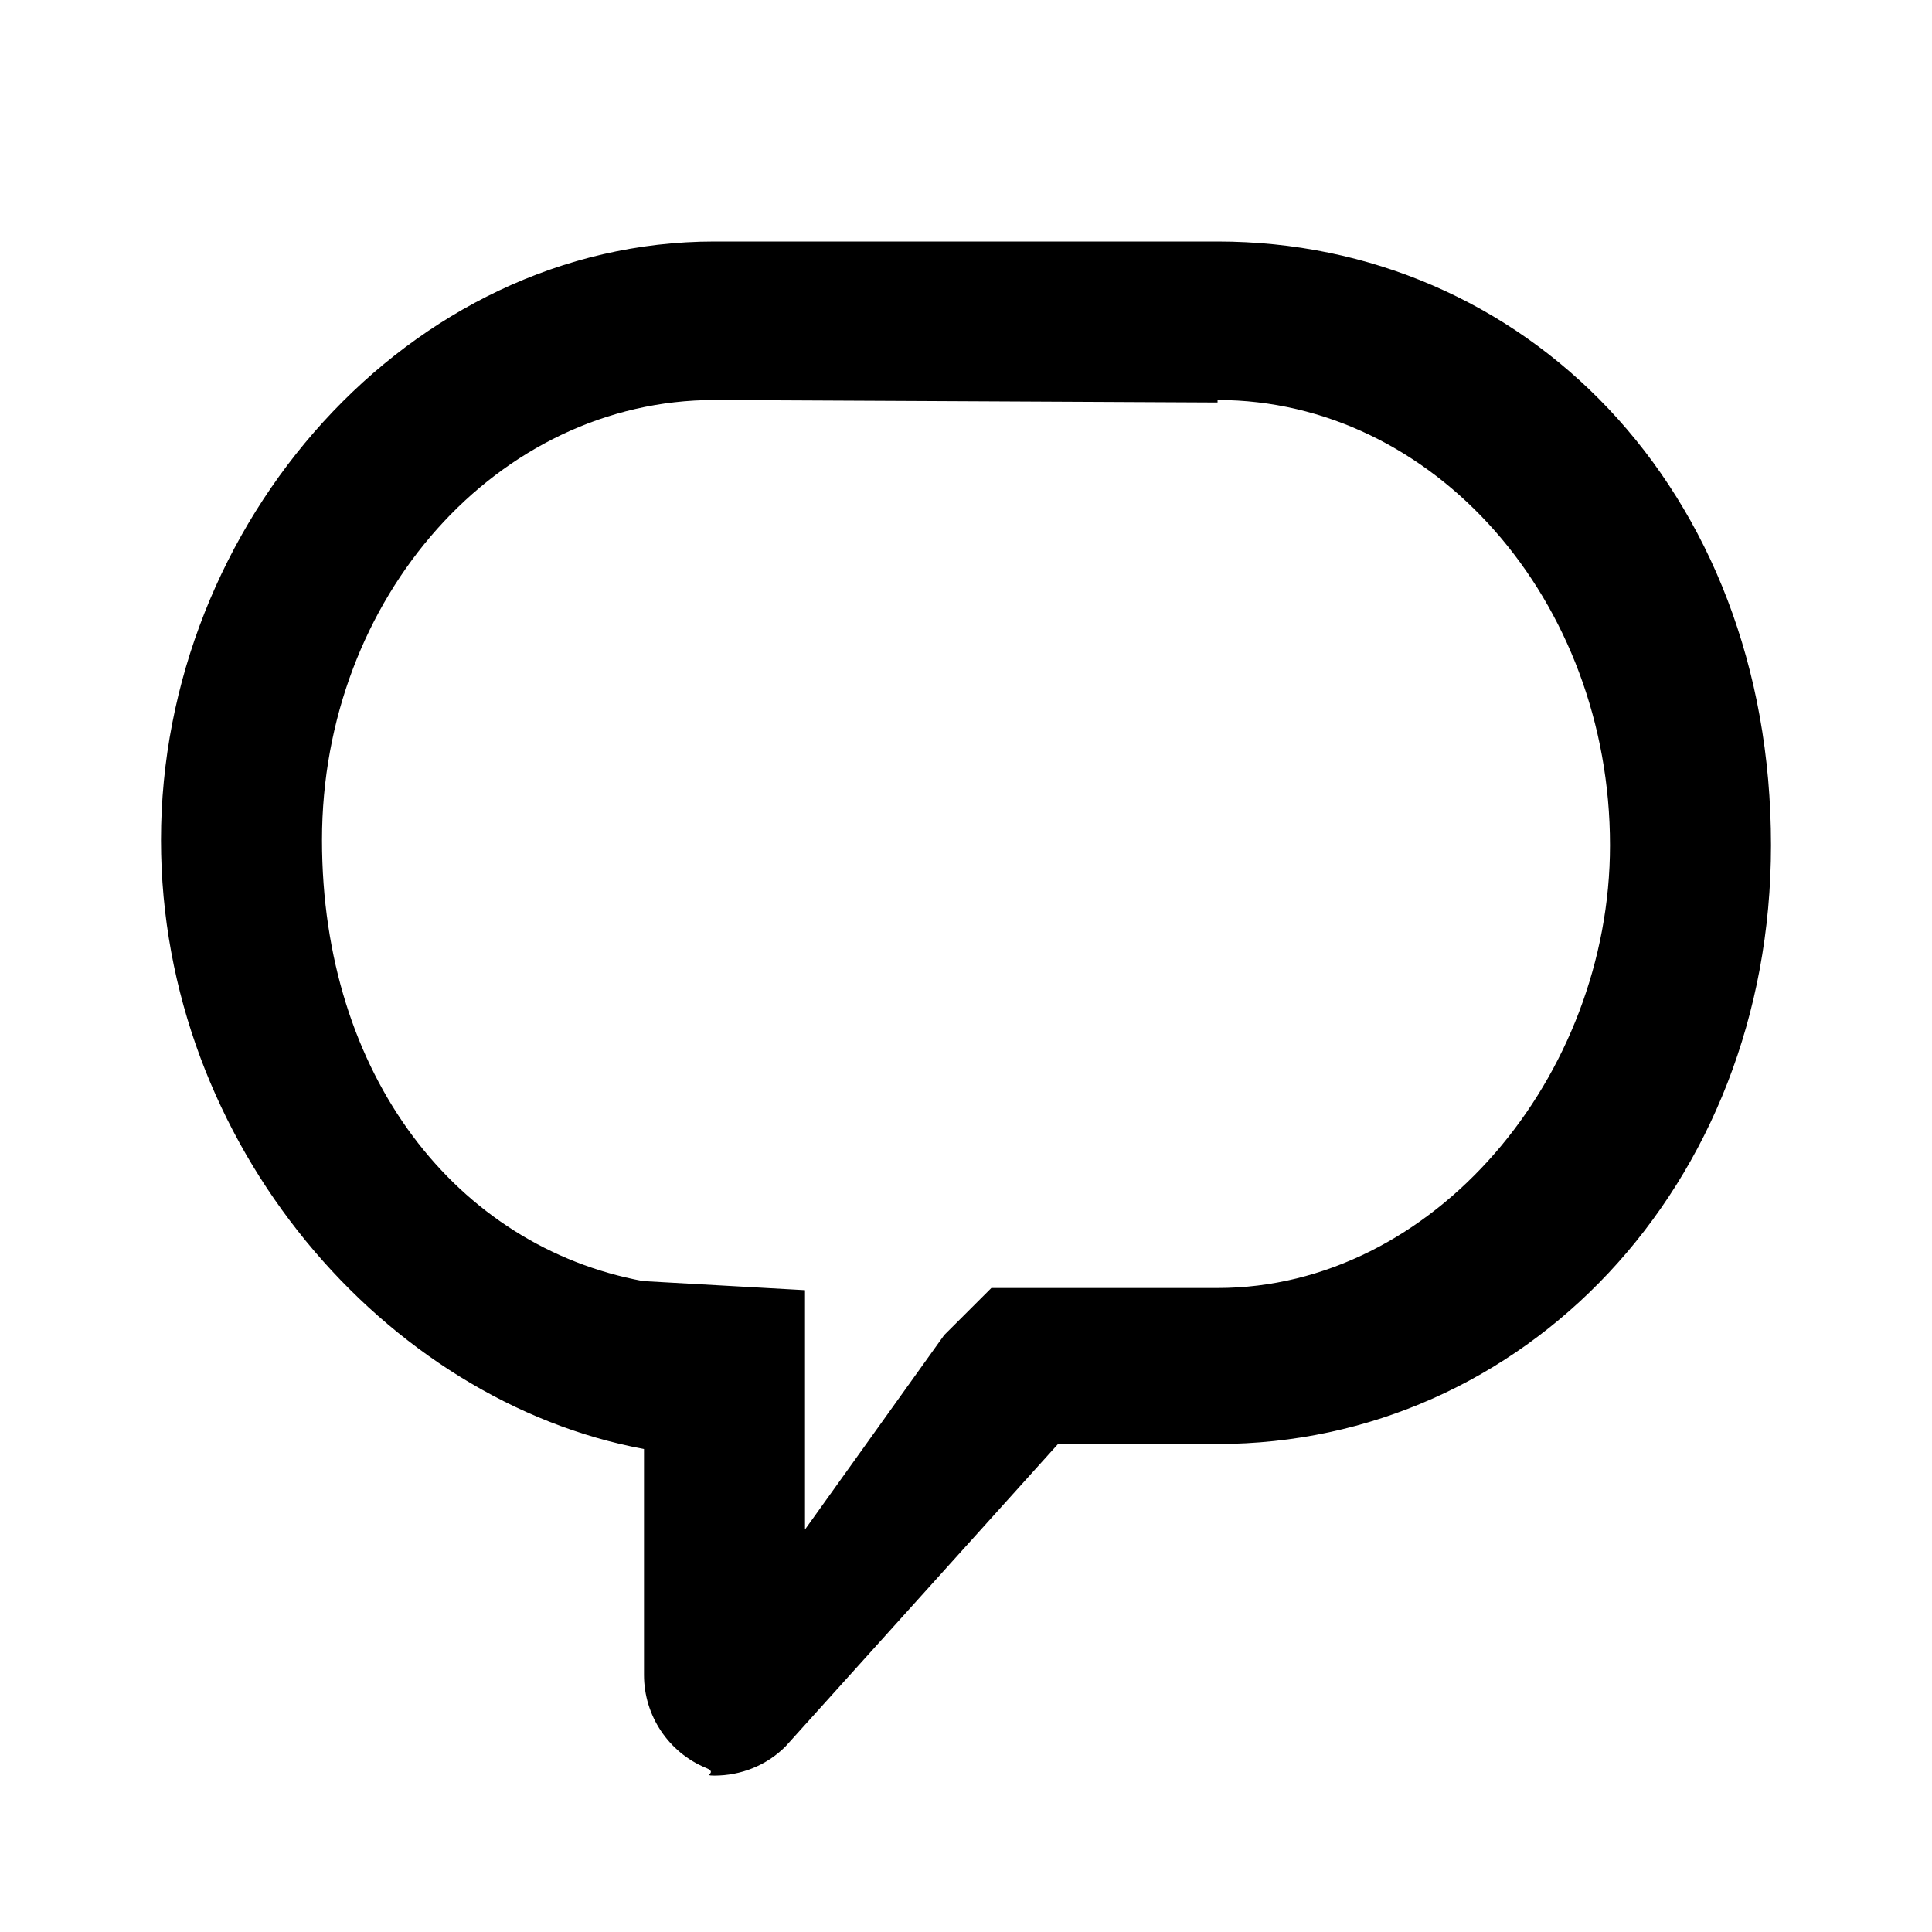 <?xml version="1.0" encoding="utf-8"?>
<!-- Generator: Adobe Illustrator 15.1.0, SVG Export Plug-In . SVG Version: 6.00 Build 0)  -->
<!DOCTYPE svg PUBLIC "-//W3C//DTD SVG 1.1//EN" "http://www.w3.org/Graphics/SVG/1.1/DTD/svg11.dtd">
<svg version="1.1" id="Layer_1" xmlns="http://www.w3.org/2000/svg" xmlns:xlink="http://www.w3.org/1999/xlink" x="0px" y="0px"
	 width="24px" height="24px" viewBox="0 0 24 24" enable-background="new 0 0 24 24" xml:space="preserve">
<path d="M15.125,4.969C17.812,4.969,20,7.462,20,10.5c0,2.869-2.188,5.5-4.875,5.5h-1.982h-0.828l-0.586,0.585L10,19v-2.973
	l-2.012-0.113C5.677,15.486,4,13.365,4,10.435c0-3.014,2.187-5.466,4.875-5.466L15.125,5 M15.125,3h-6.25C5.084,3,2,6.498,2,10.435
	C2,14.227,4.804,17.41,8,18v2.807c0,0.506,0.305,0.963,0.771,1.155c0.155,0.063-0.058,0.095,0.103,0.095
	c0.326,0,0.646-0.123,0.885-0.363l3.384-3.756h1.982c3.791,0,6.875-3.192,6.875-7.438C22,6.049,18.916,3,15.125,3L15.125,3z"/>
</svg>

